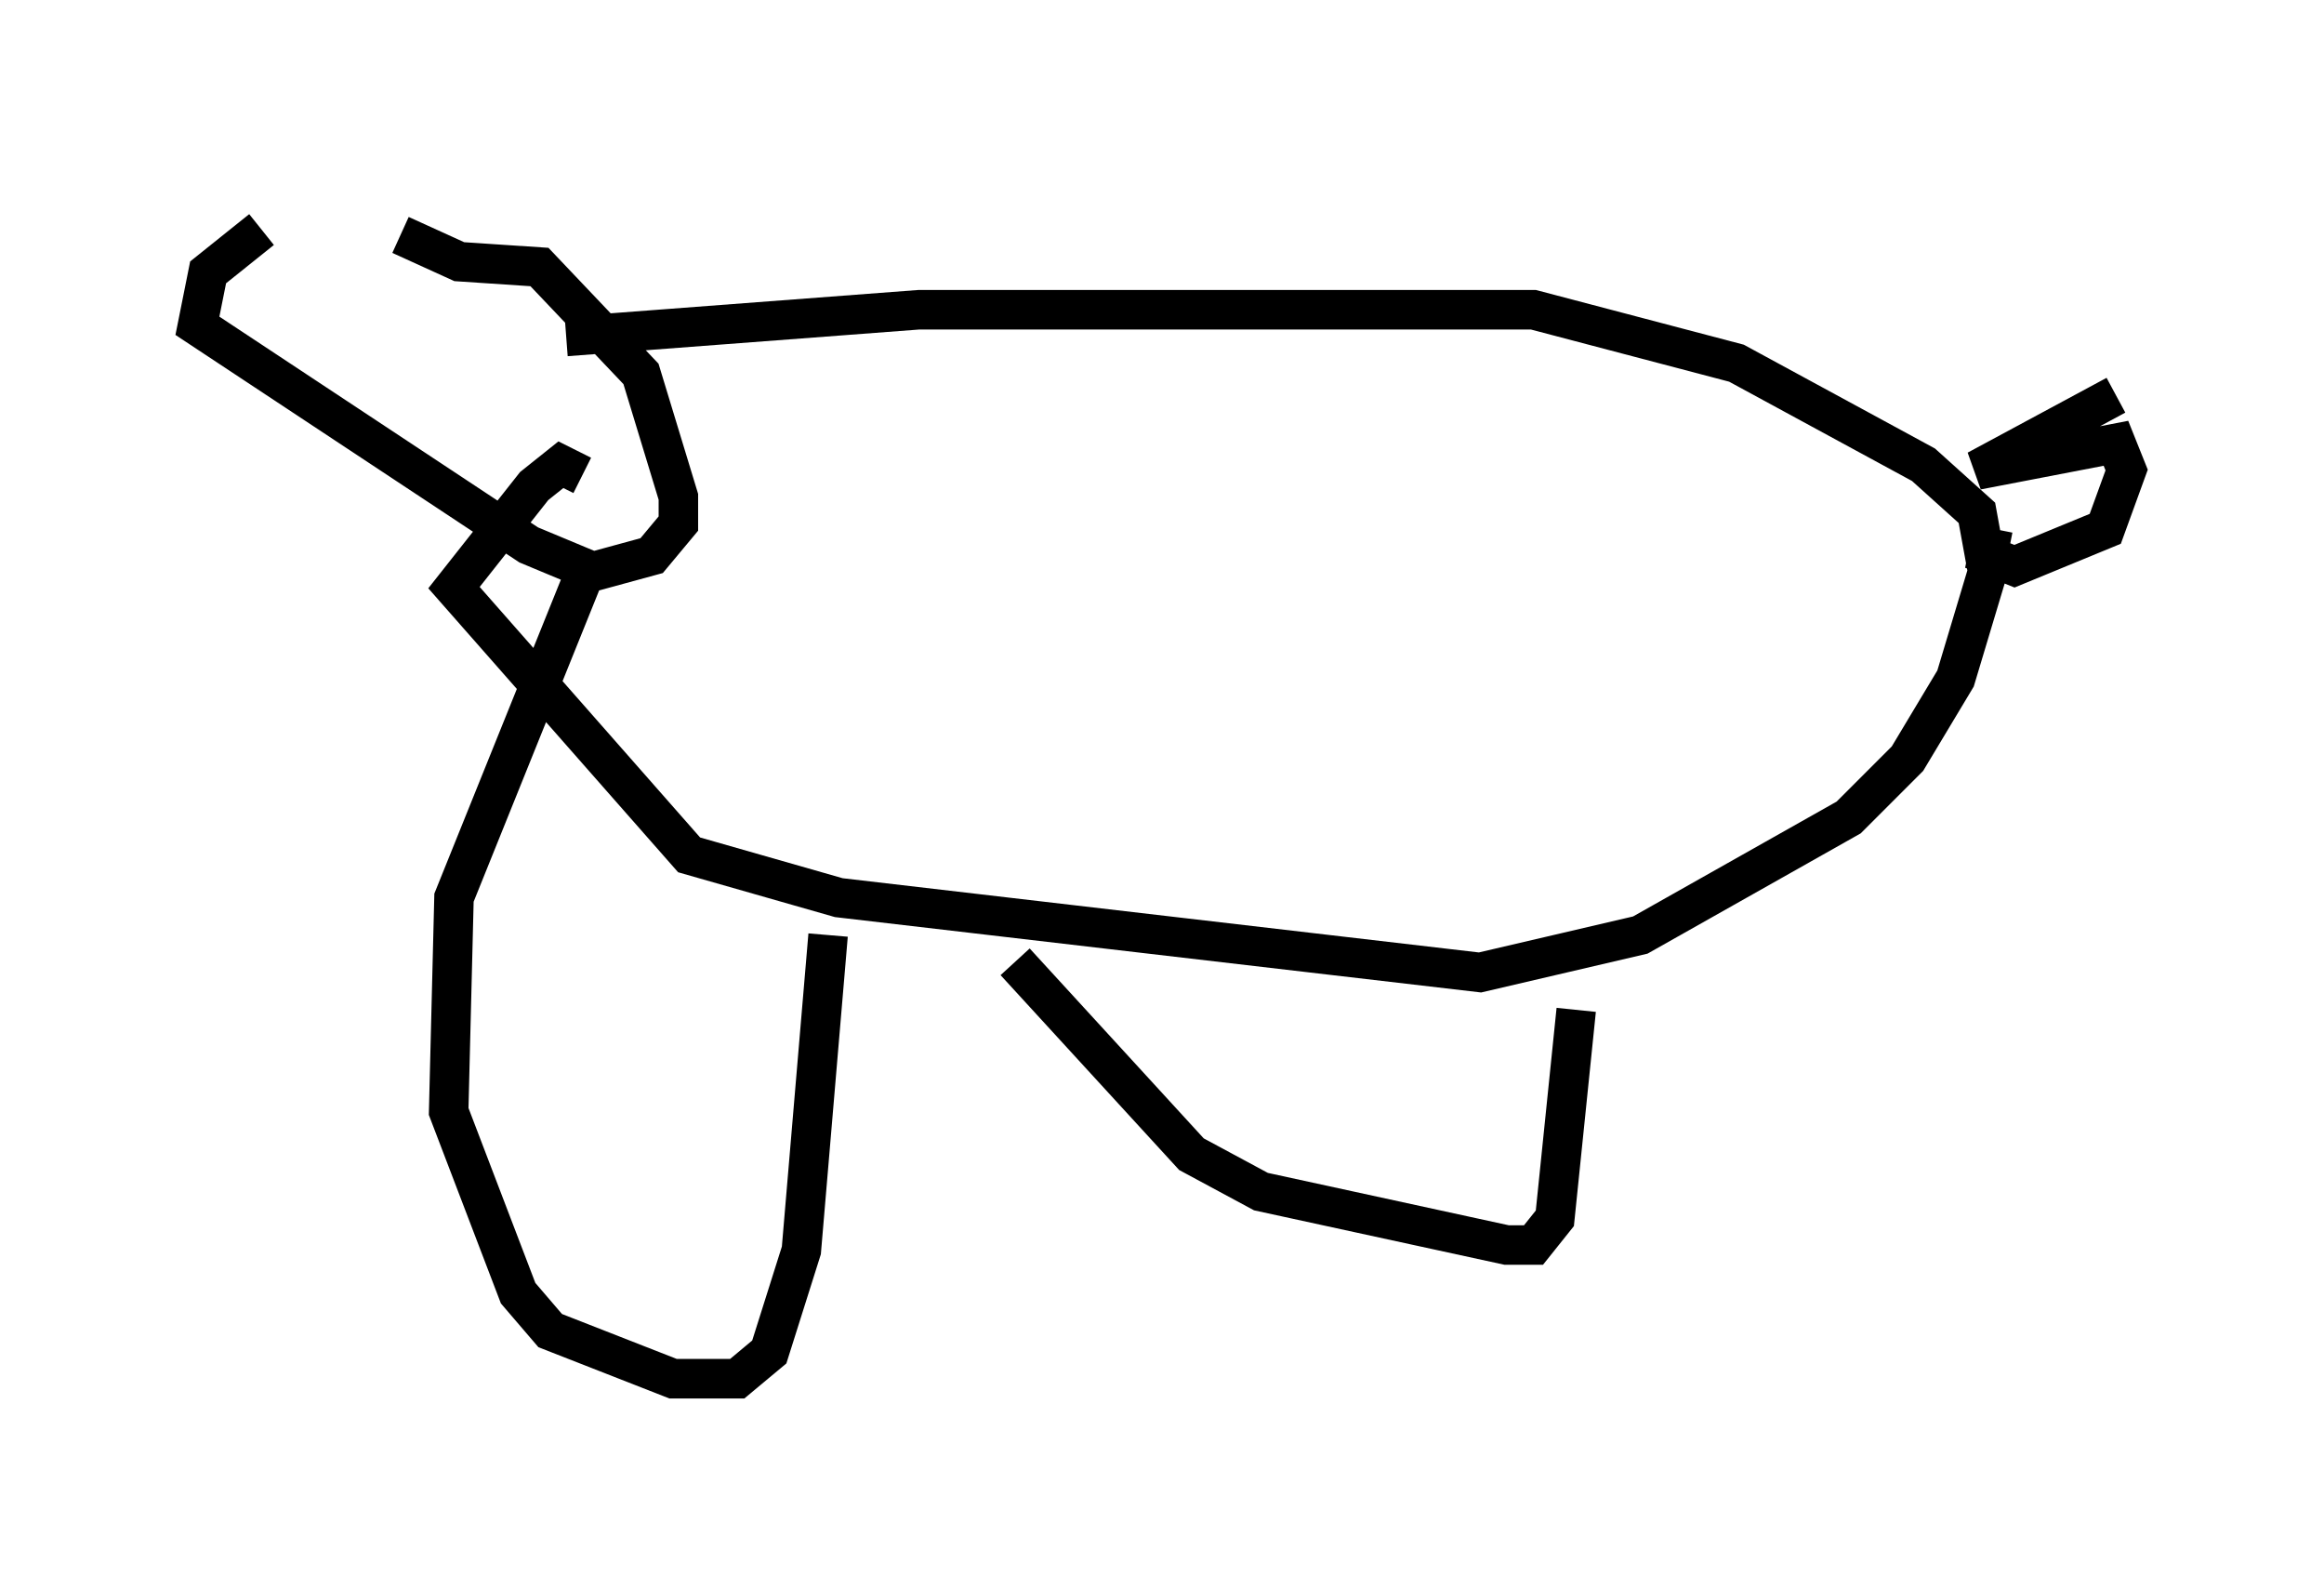 <?xml version="1.0" encoding="utf-8" ?>
<svg baseProfile="full" height="39.905" version="1.1" width="58.849" xmlns="http://www.w3.org/2000/svg" xmlns:ev="http://www.w3.org/2001/xml-events" xmlns:xlink="http://www.w3.org/1999/xlink"><defs /><rect fill="white" height="39.905" width="58.849" x="0" y="0" /><path d="M9.871, 5 m-3.248, 0.812 l-1.353, 1.083 -0.271, 1.353 l8.39, 5.548 1.624, 0.677 l1.488, -0.406 0.677, -0.812 l0.0, -0.677 -0.947, -3.112 l-2.571, -2.706 -2.03, -0.135 l-1.488, -0.677 m4.195, 2.571 l8.931, -0.677 15.561, 0.0 l5.142, 1.353 4.736, 2.571 l1.353, 1.218 0.271, 1.488 l-0.812, 2.706 -1.218, 2.03 l-1.488, 1.488 -5.277, 2.977 l-4.059, 0.947 -16.238, -1.894 l-3.789, -1.083 -5.954, -6.766 l2.03, -2.571 0.677, -0.541 l0.541, 0.271 m0.135, 2.3 l-3.383, 8.39 -0.135, 5.413 l1.759, 4.601 0.812, 0.947 l3.112, 1.218 1.624, 0.0 l0.812, -0.677 0.812, -2.571 l0.677, -7.984 m4.736, 0.677 l4.465, 4.871 1.759, 0.947 l6.225, 1.353 0.677, 0.0 l0.541, -0.677 0.541, -5.277 m13.667, -15.561 l-3.518, 1.894 3.518, -0.677 l0.271, 0.677 -0.541, 1.488 l-2.3, 0.947 -0.677, -0.271 l0.135, -0.677 " fill="none" stroke="black" stroke-width="1" /></svg>